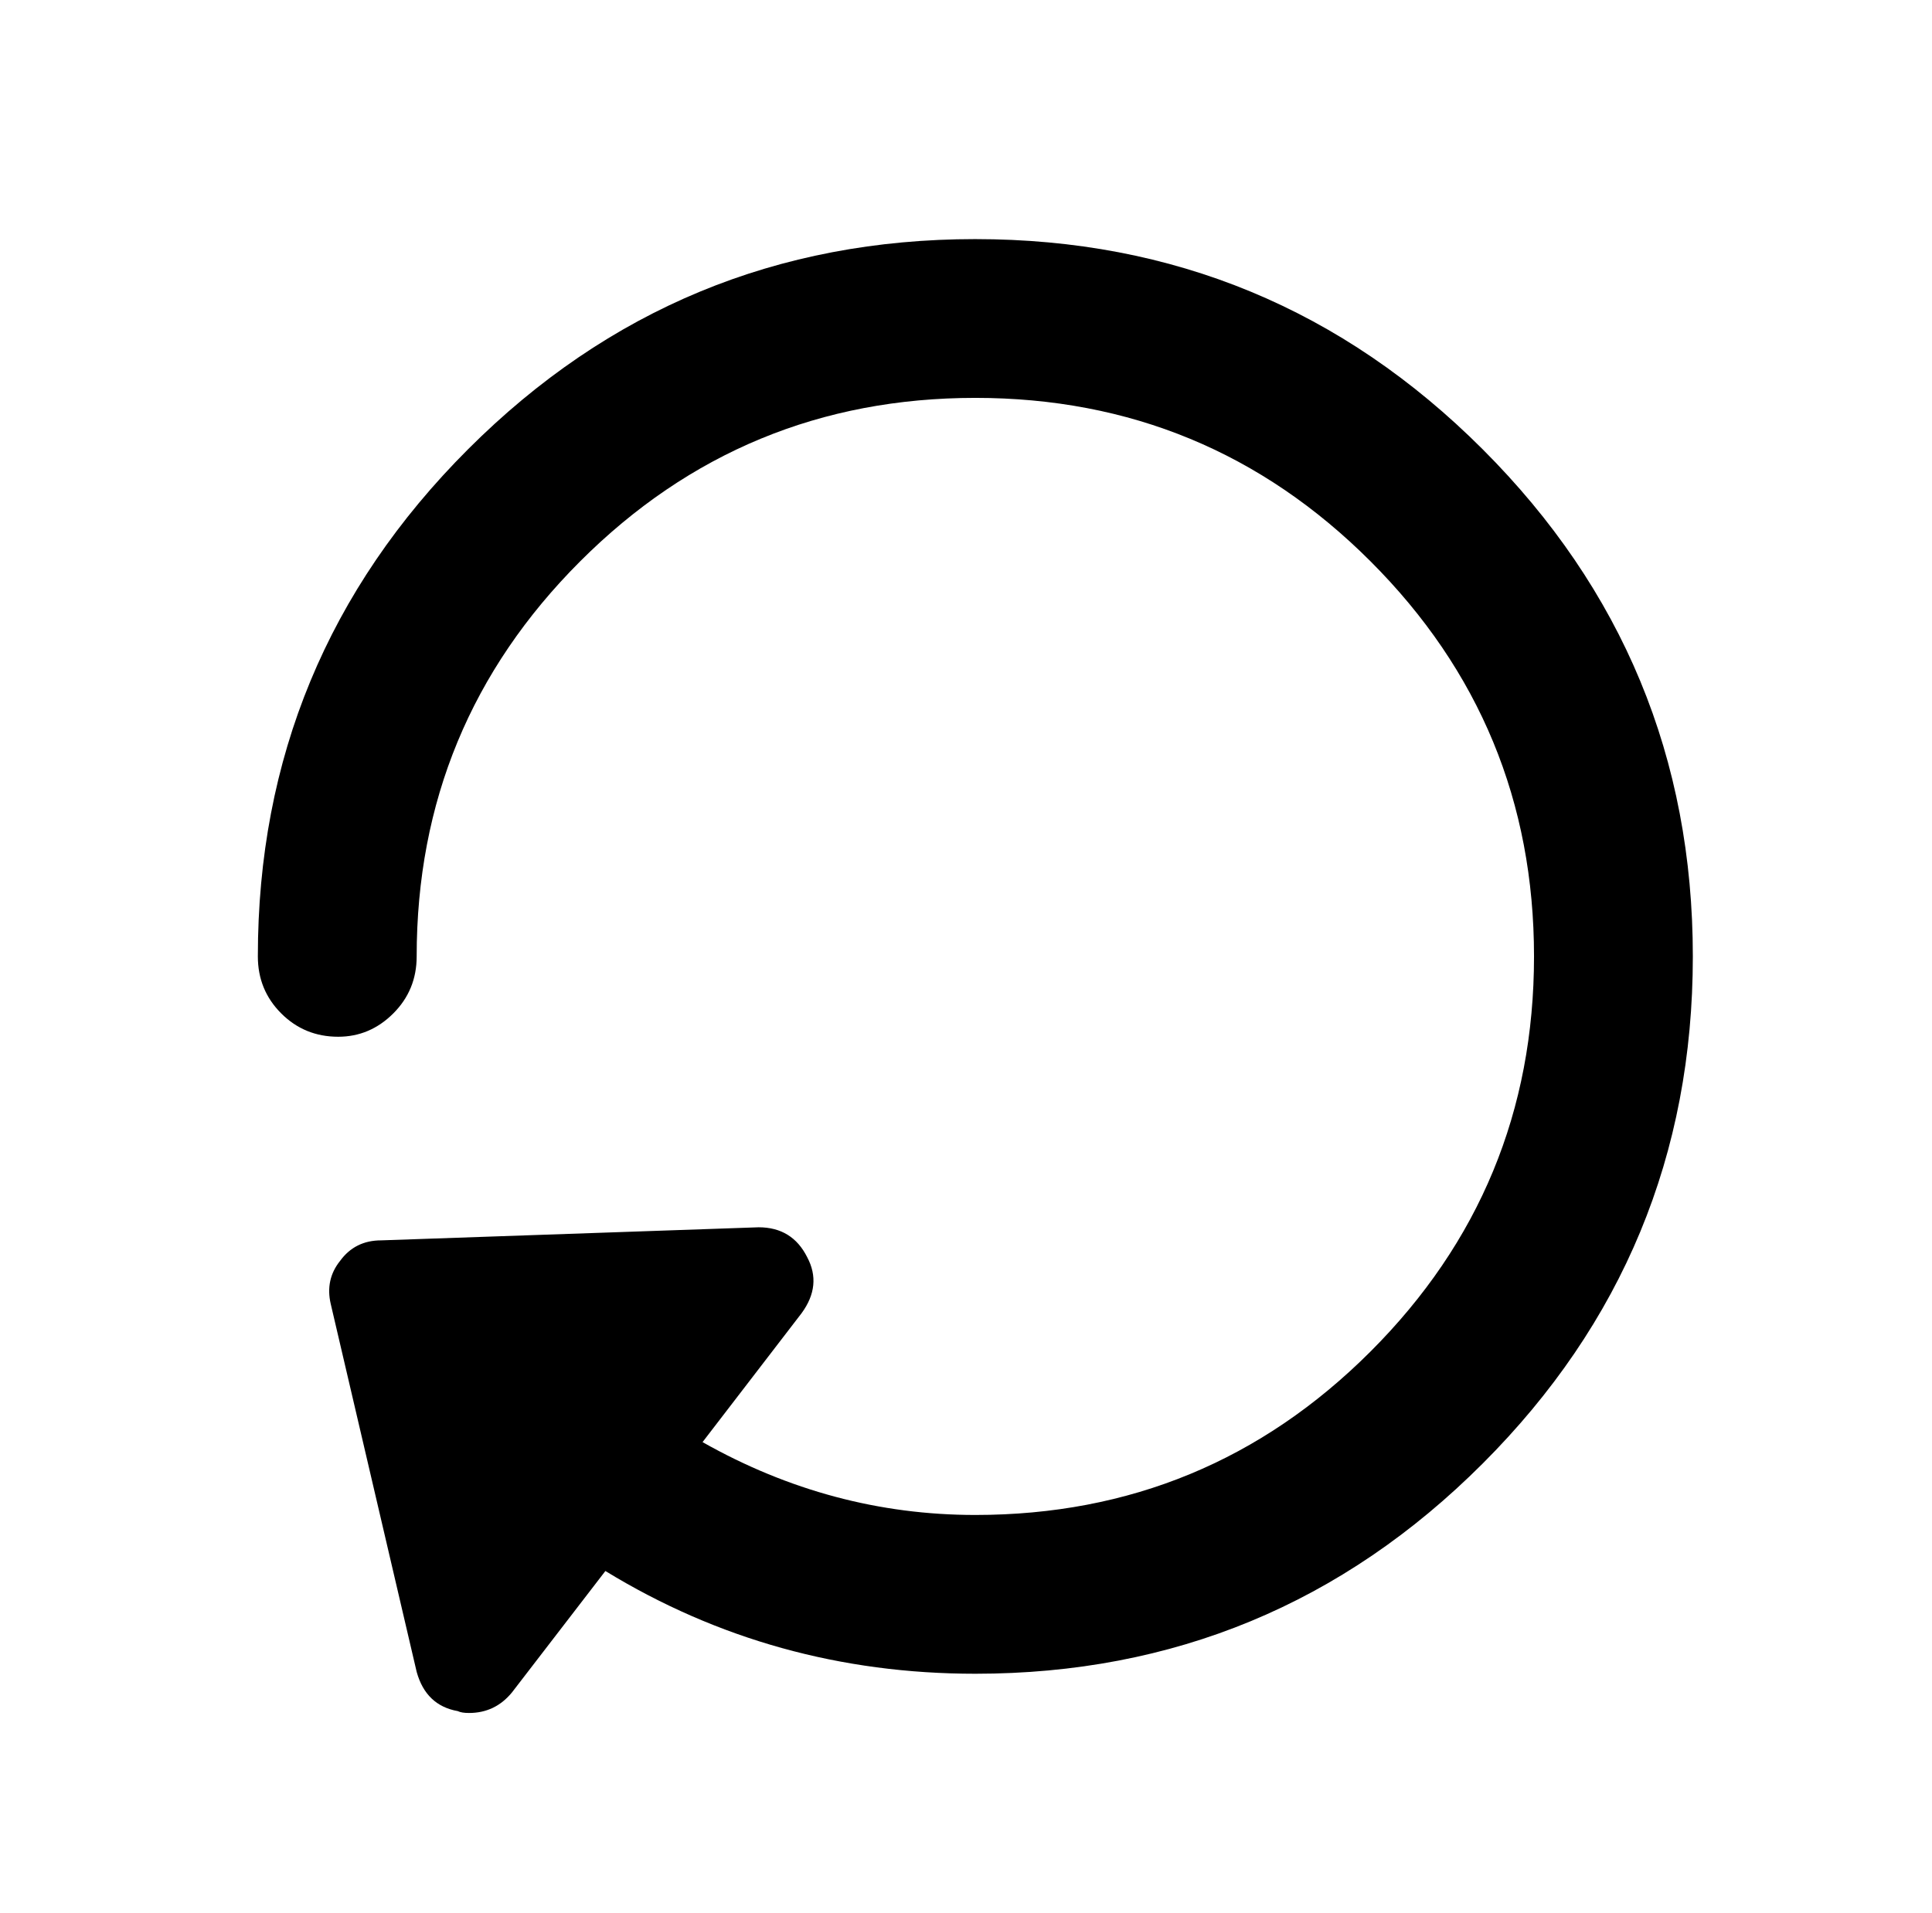 <?xml version="1.0" standalone="no"?>
<!DOCTYPE svg PUBLIC "-//W3C//DTD SVG 1.1//EN" "http://www.w3.org/Graphics/SVG/1.1/DTD/svg11.dtd" >
<svg xmlns="http://www.w3.org/2000/svg" xmlns:xlink="http://www.w3.org/1999/xlink" version="1.1" viewBox="-10 0 1034 1024">
   <path fill="currentColor"
d="M512 128q159 0 271.5 112.5t112.5 271.5t-112.5 271.5t-271.5 112.5q-108 0 -198 -55l-50 65q-9 11 -23 11q-4 0 -6 -1q-17 -3 -22 -21l-46 -197q-3 -13 5 -23q8 -11 22 -11l202 -7q18 0 26 16q8 15 -3 30l-53 69q69 39 146 39q124 0 211.5 -87.5t87.5 -211.5
t-87.5 -211.5t-211.5 -87.5t-211.5 87.5t-87.5 211.5q0 18 -12.5 30.5t-29.5 12.5q-18 0 -30.5 -12.5t-12.5 -30.5q0 -159 112.5 -271.5t271.5 -112.5z" />
</svg>
